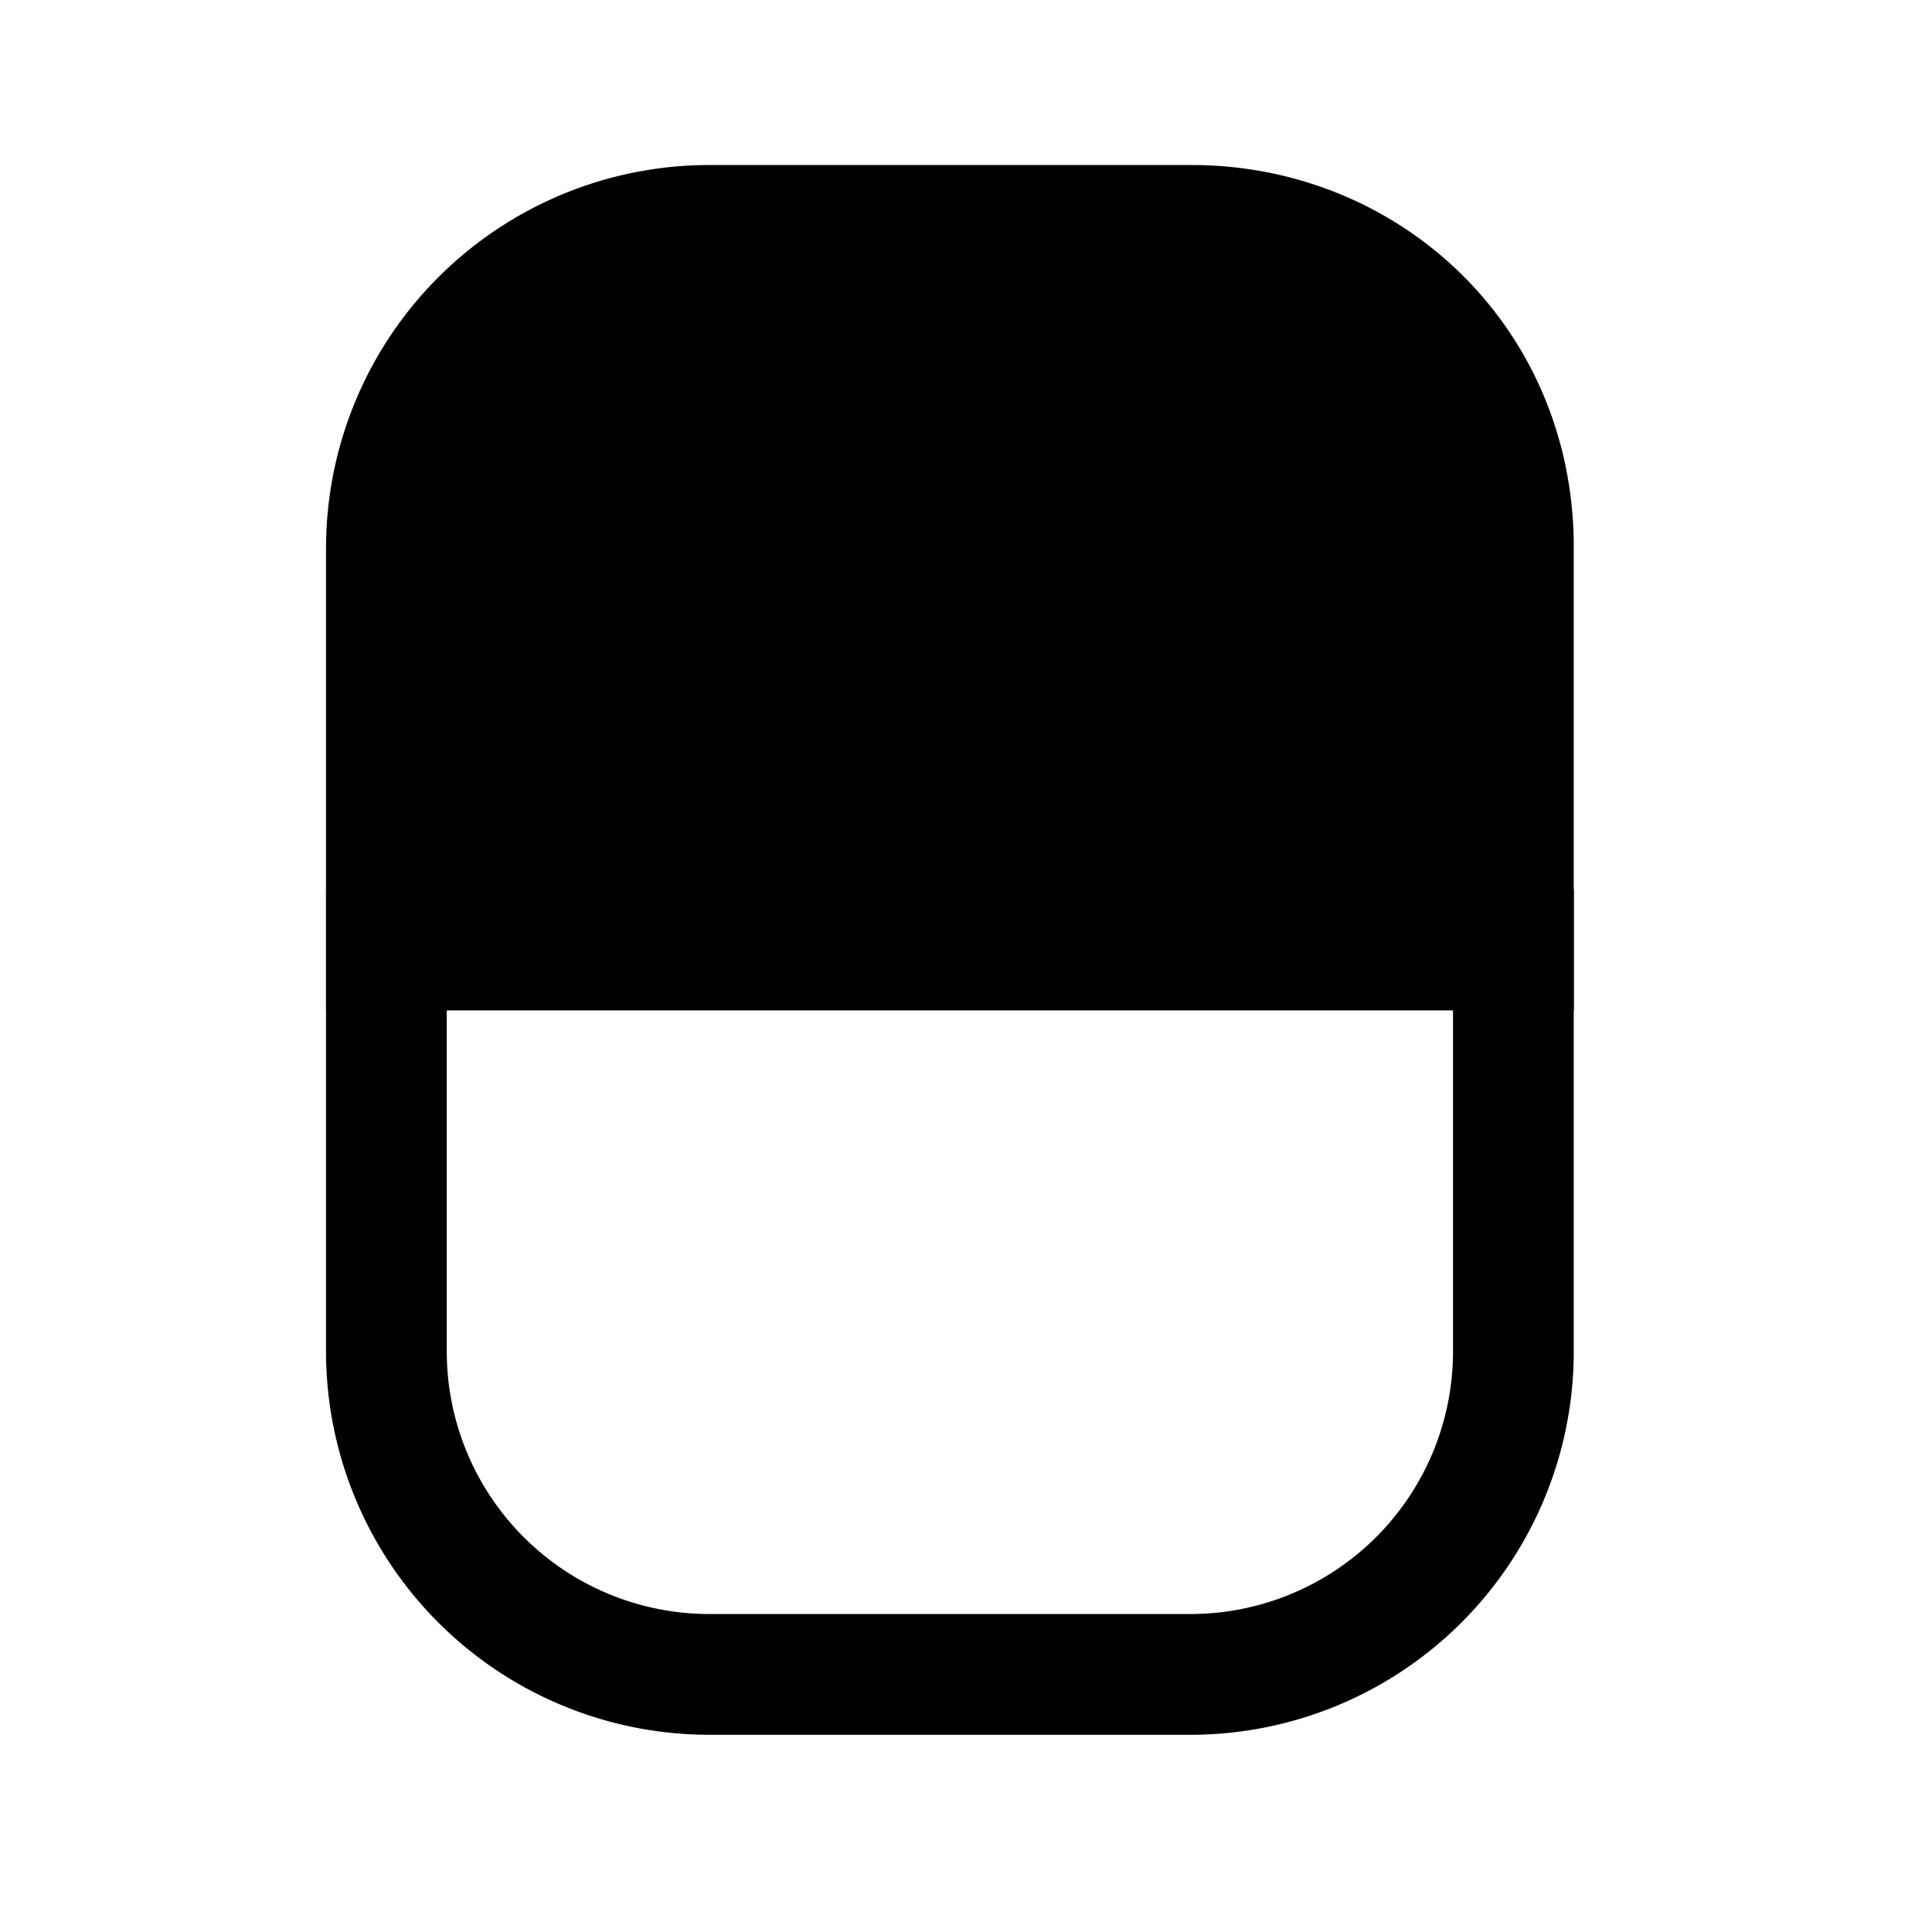 <svg xmlns="http://www.w3.org/2000/svg" fill="none" viewBox="0 0 24 24">
  <path fill="#000" d="M18.8 6.8v5h-14v-5c0-2.2 1.8-4 4-4h6c2.2 0 4 1.7 4 4Z"/>
  <path fill="#000" fill-rule="evenodd" d="M8.8 3.55A3.262 3.262 0 0 0 5.55 6.8v4.25h12.5V6.8c0-1.873-1.452-3.25-3.25-3.25h-6ZM4.05 6.8A4.762 4.762 0 0 1 8.8 2.05h6c2.602 0 4.75 2.024 4.75 4.75v5.75H4.05V6.8Z" clip-rule="evenodd"/>
  <path fill="#000" fill-rule="evenodd" d="M4.05 11.05h15.5v5.75a4.762 4.762 0 0 1-4.75 4.75h-6a4.762 4.762 0 0 1-4.75-4.75v-5.75Zm1.5 1.5v4.25a3.262 3.262 0 0 0 3.25 3.25h6a3.262 3.262 0 0 0 3.25-3.25v-4.25H5.55Z" clip-rule="evenodd"/>
</svg>
